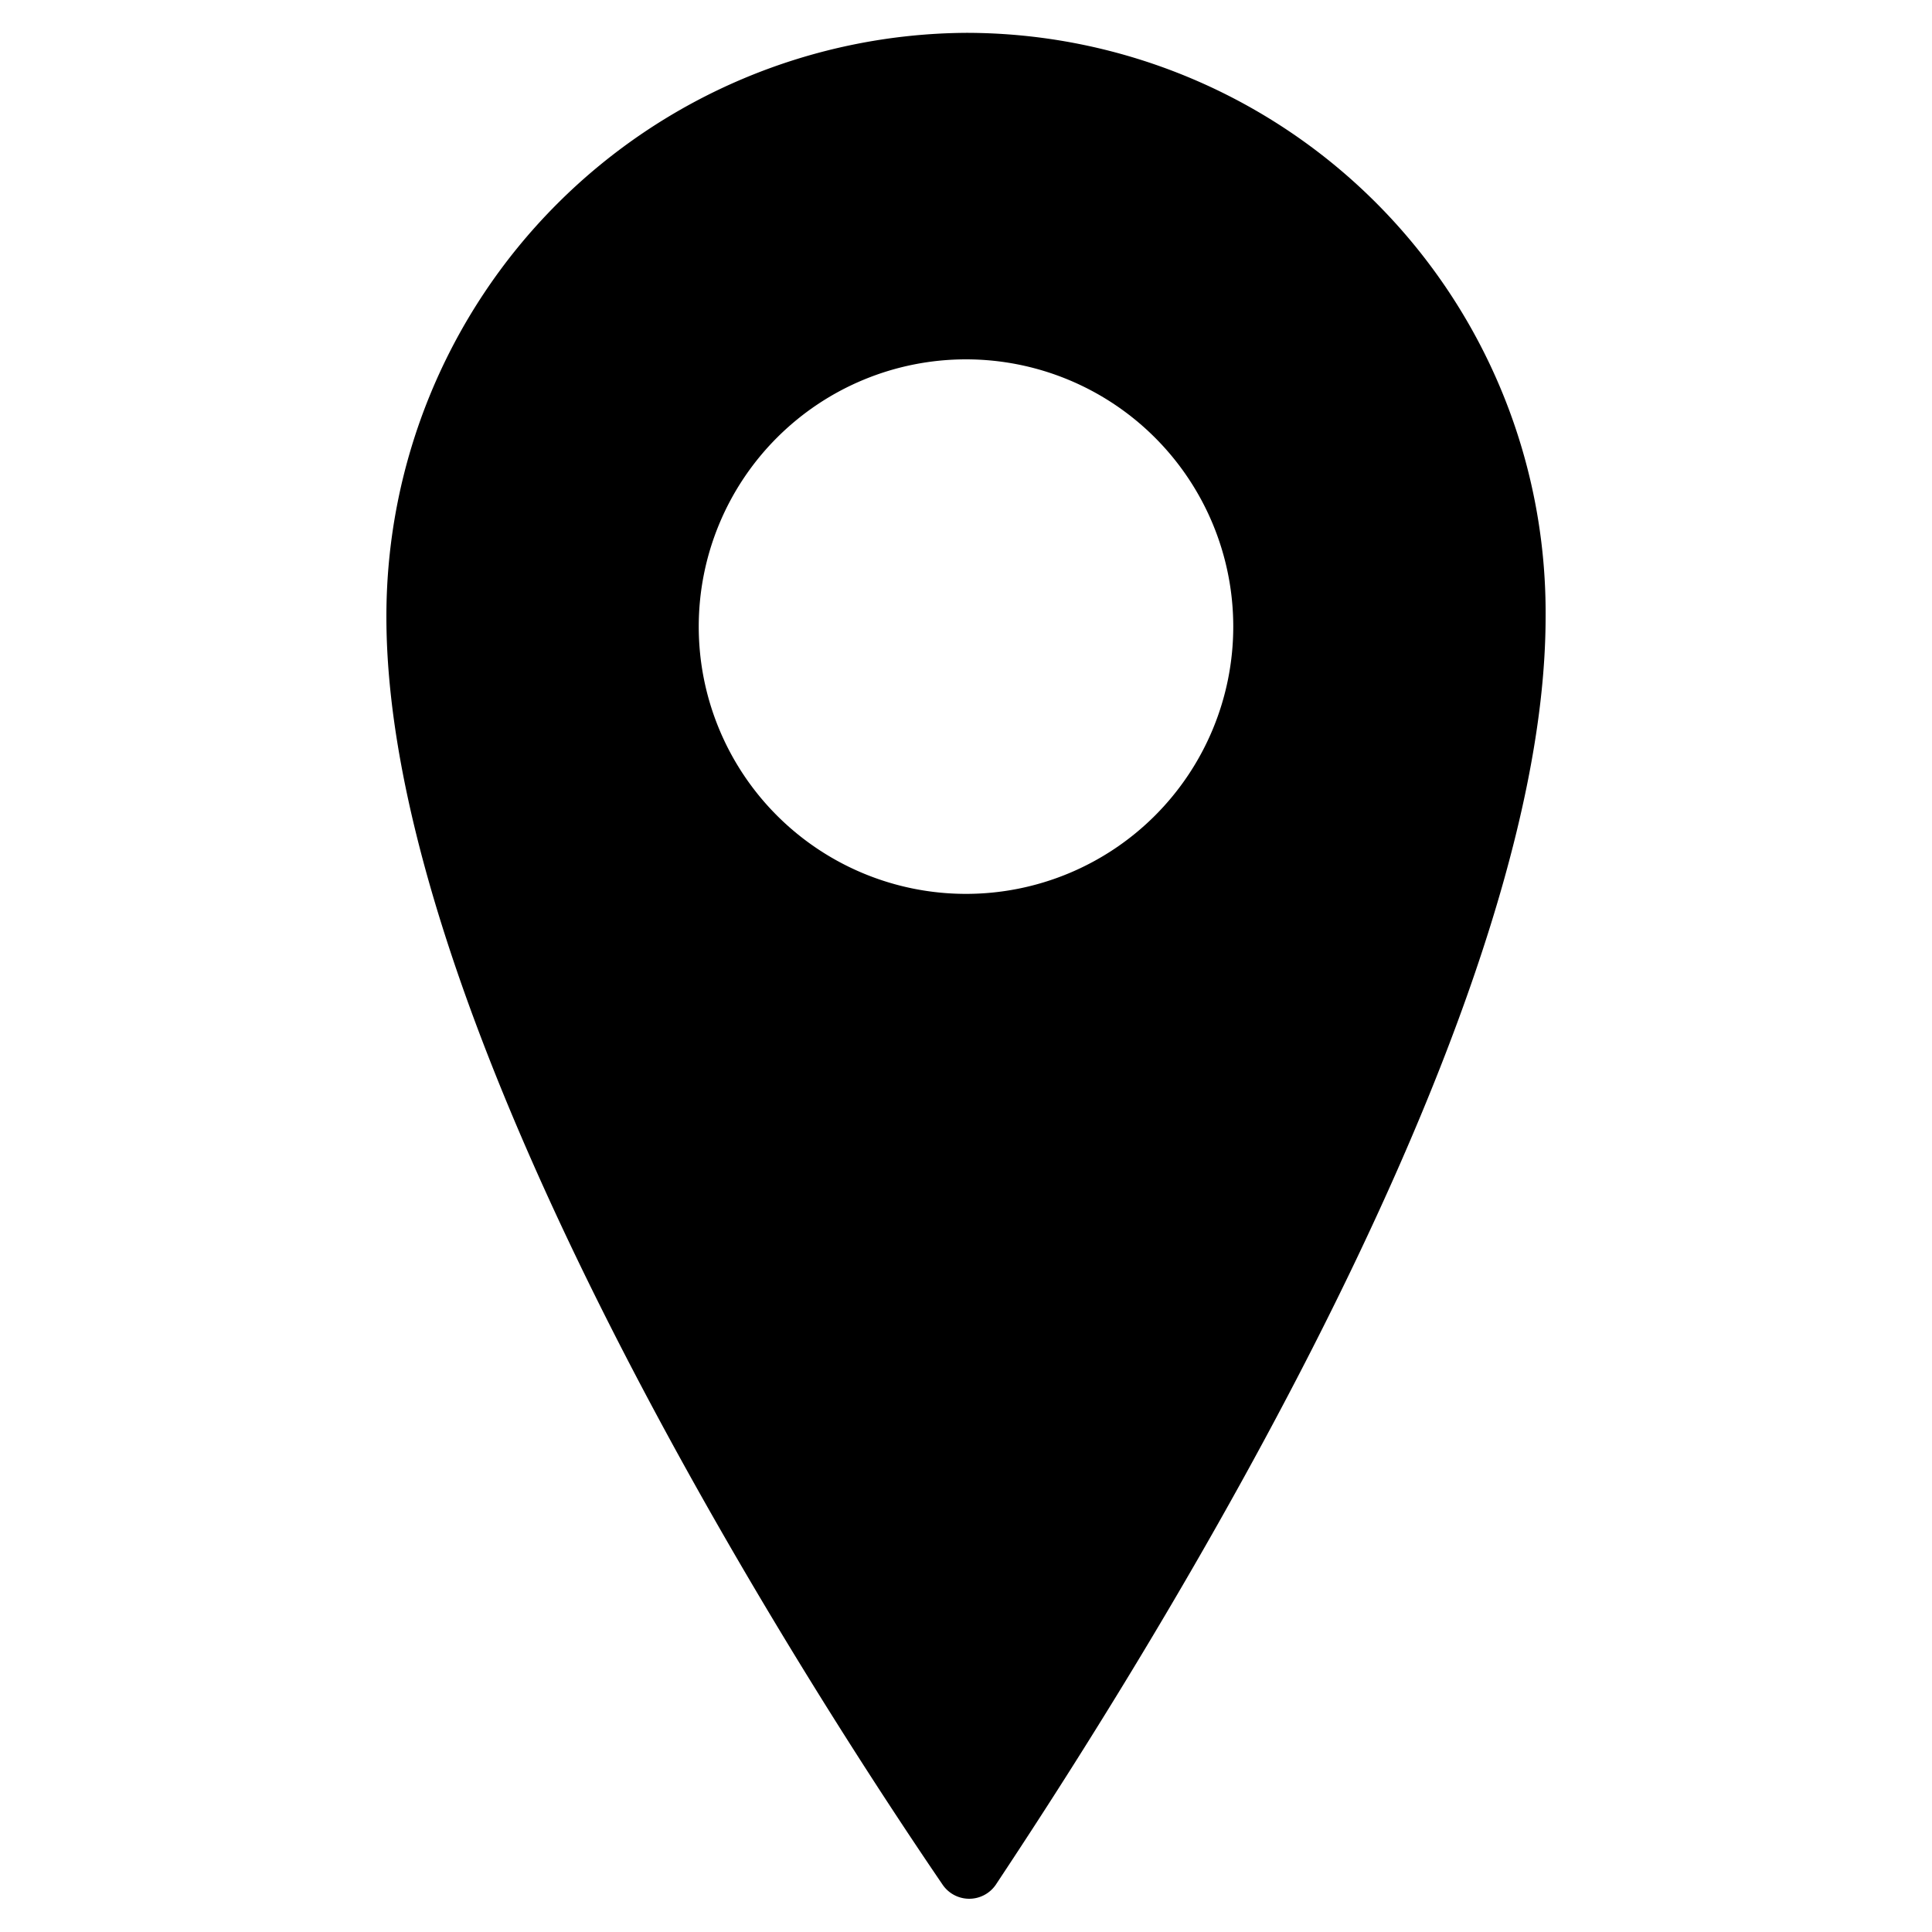 <svg id="Layer_1" data-name="Layer 1" xmlns="http://www.w3.org/2000/svg" viewBox="0 0 30 30"><title>cases</title><path d="M15,.51A9.06,9.06,0,0,0,6,9.58c0,6.66,6.9,17.14,8.64,19.69a.5.5,0,0,0,.82,0C17.15,26.72,24,16.24,24,9.58A9,9,0,0,0,15,.51Zm0,13.37a4.15,4.15,0,1,1,4.15-4.15A4.15,4.15,0,0,1,15,13.88Z"/></svg>